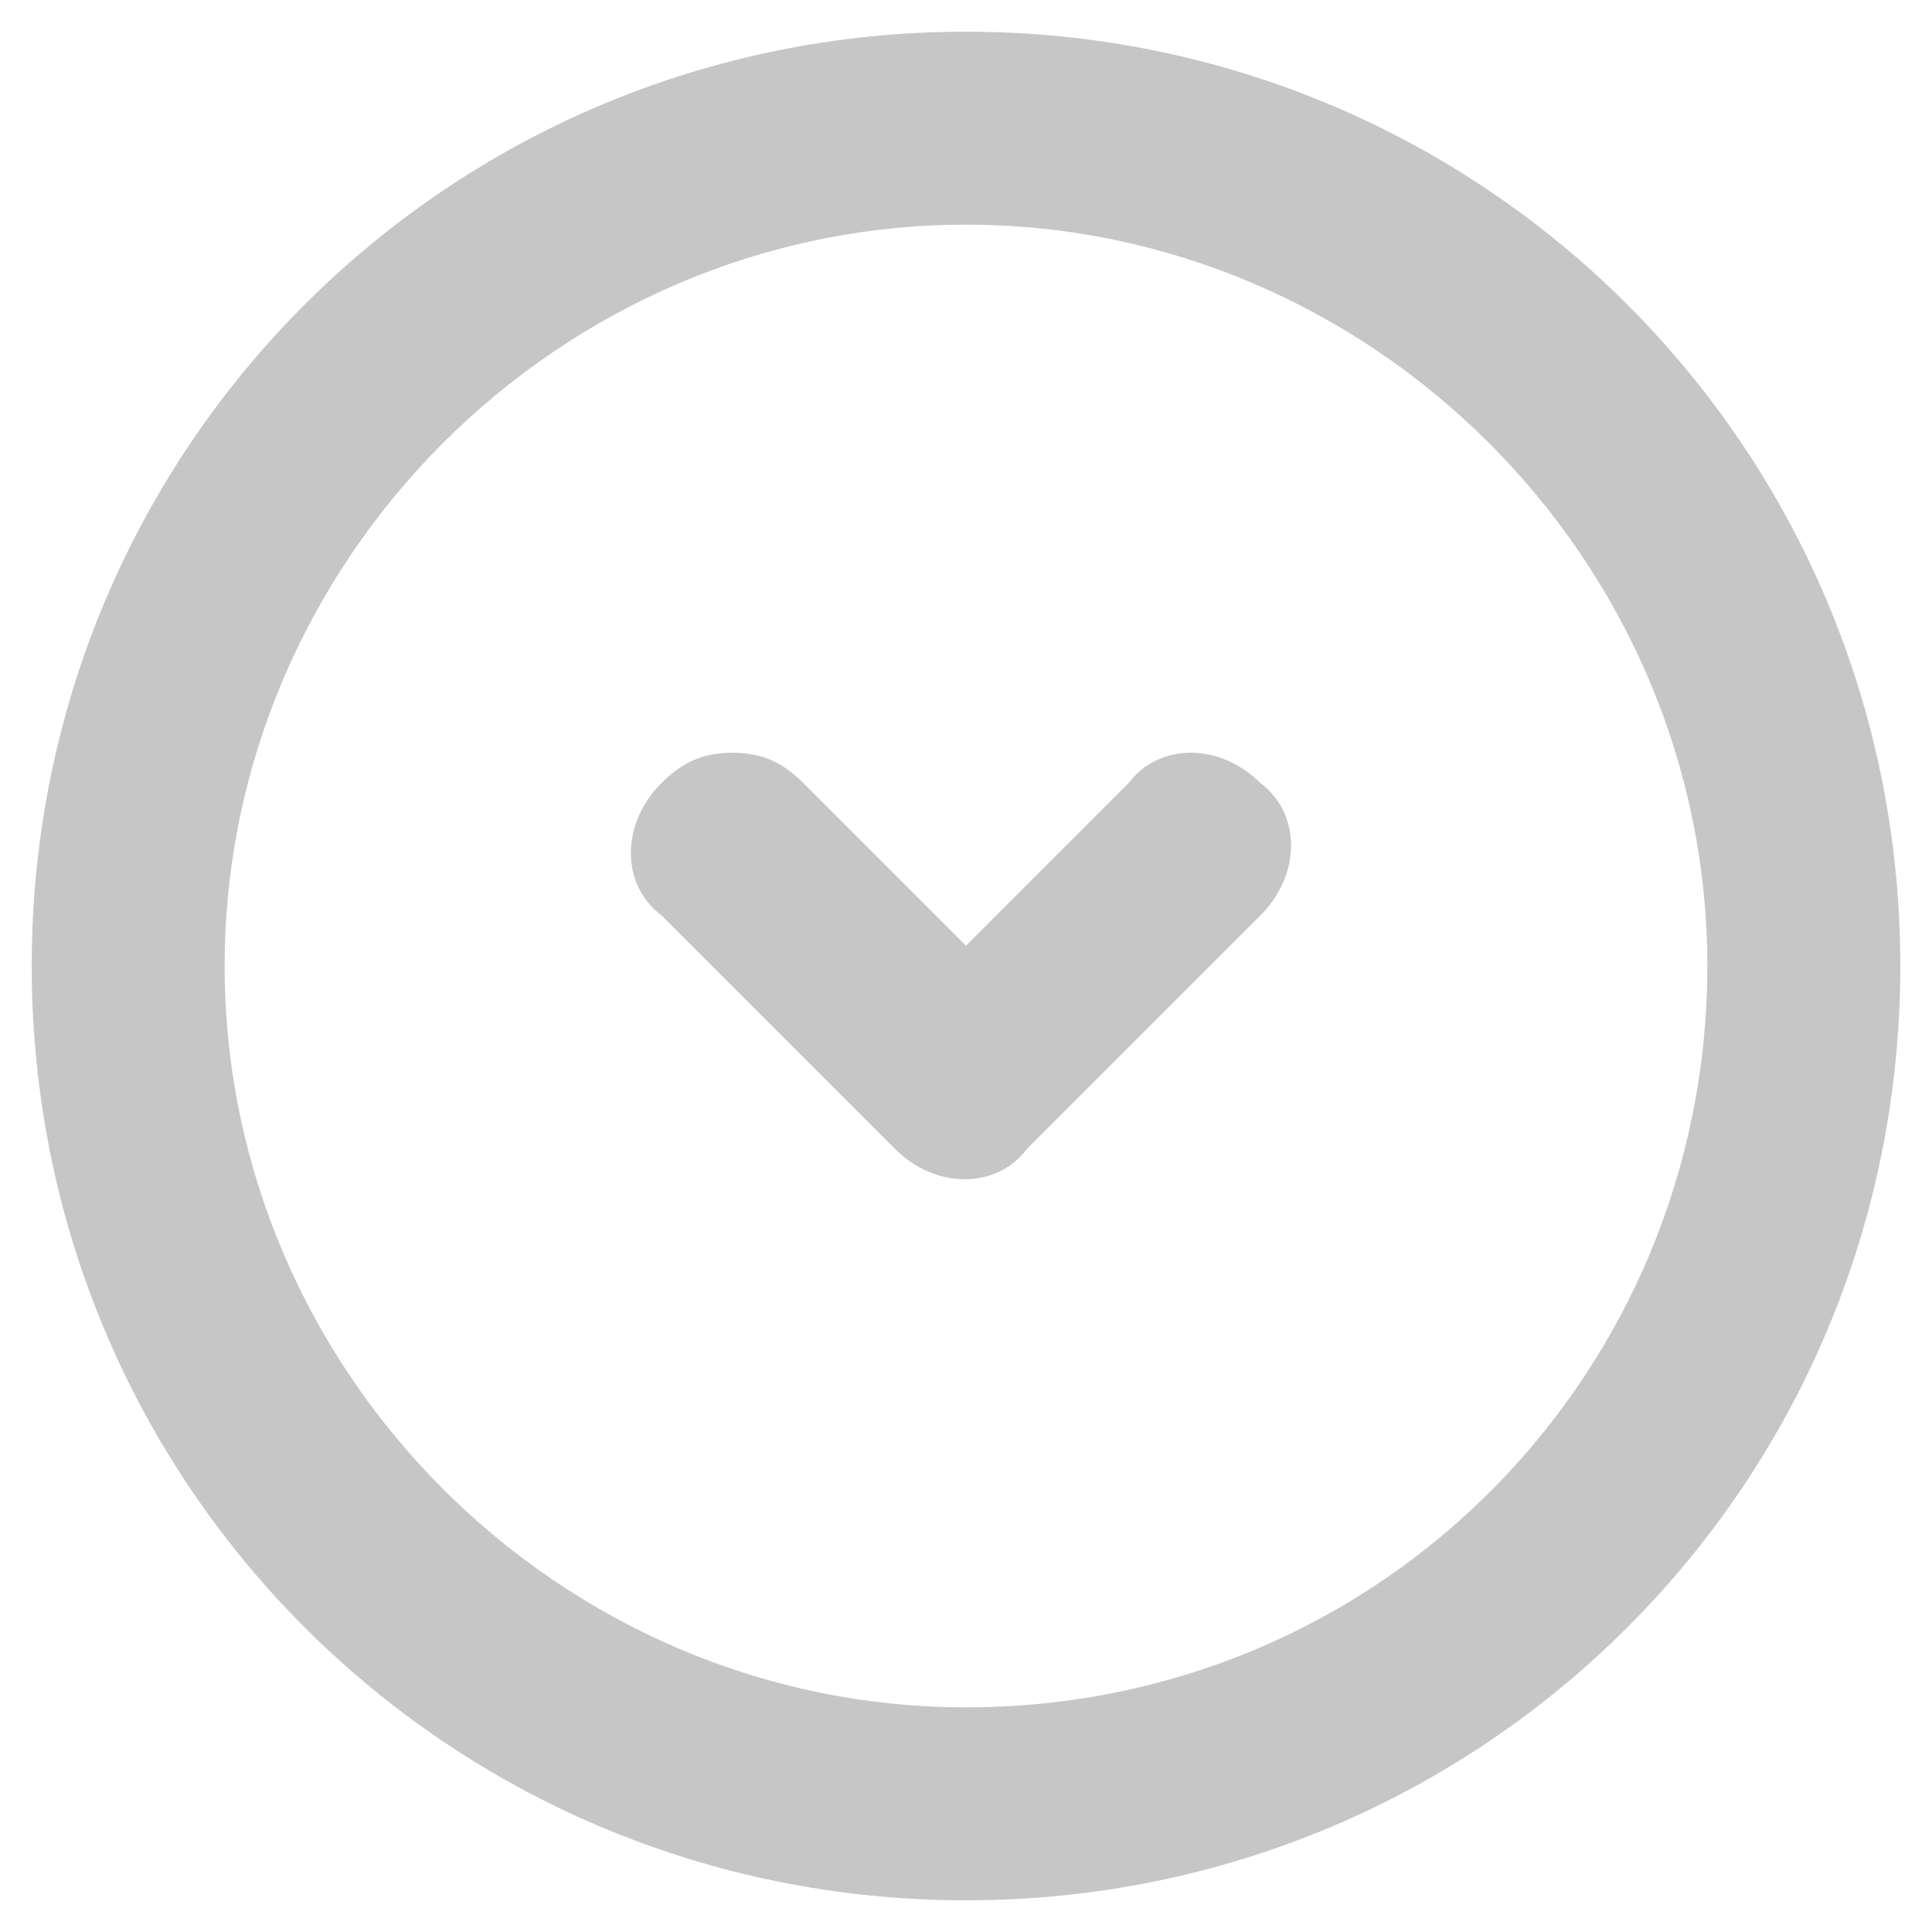 <?xml version="1.0" encoding="utf-8"?>
<!-- Generator: Adobe Illustrator 17.0.0, SVG Export Plug-In . SVG Version: 6.00 Build 0)  -->
<!DOCTYPE svg PUBLIC "-//W3C//DTD SVG 1.1//EN" "http://www.w3.org/Graphics/SVG/1.1/DTD/svg11.dtd">
<svg version="1.1" id="Capa_1" xmlns="http://www.w3.org/2000/svg" xmlns:xlink="http://www.w3.org/1999/xlink" x="0px" y="0px"
	 width="32px" height="32px" viewBox="290 380 32 32" enable-background="new 290 380 32 32" xml:space="preserve">
<path fill="#C6C6C6" d="M306,408.279c-6.728,0-12.279-5.551-12.279-12.279s5.551-12.279,12.279-12.279s12.279,5.551,12.279,12.279
	S312.896,408.279,306,408.279 M306,411.475c8.578,0,15.475-6.896,15.475-15.475s-6.896-15.475-15.475-15.475
	s-15.475,6.896-15.475,15.475S297.422,411.475,306,411.475L306,411.475z M300.954,392.972c-0.673,0.673-0.673,1.682,0,2.187
	l3.869,3.869c0.673,0.673,1.682,0.673,2.187,0l3.869-3.869c0.673-0.673,0.673-1.682,0-2.187c-0.673-0.673-1.682-0.673-2.187,0
	L306,395.664l-2.691-2.691c-0.336-0.336-0.673-0.505-1.177-0.505S301.29,392.636,300.954,392.972z"/>
</svg>
